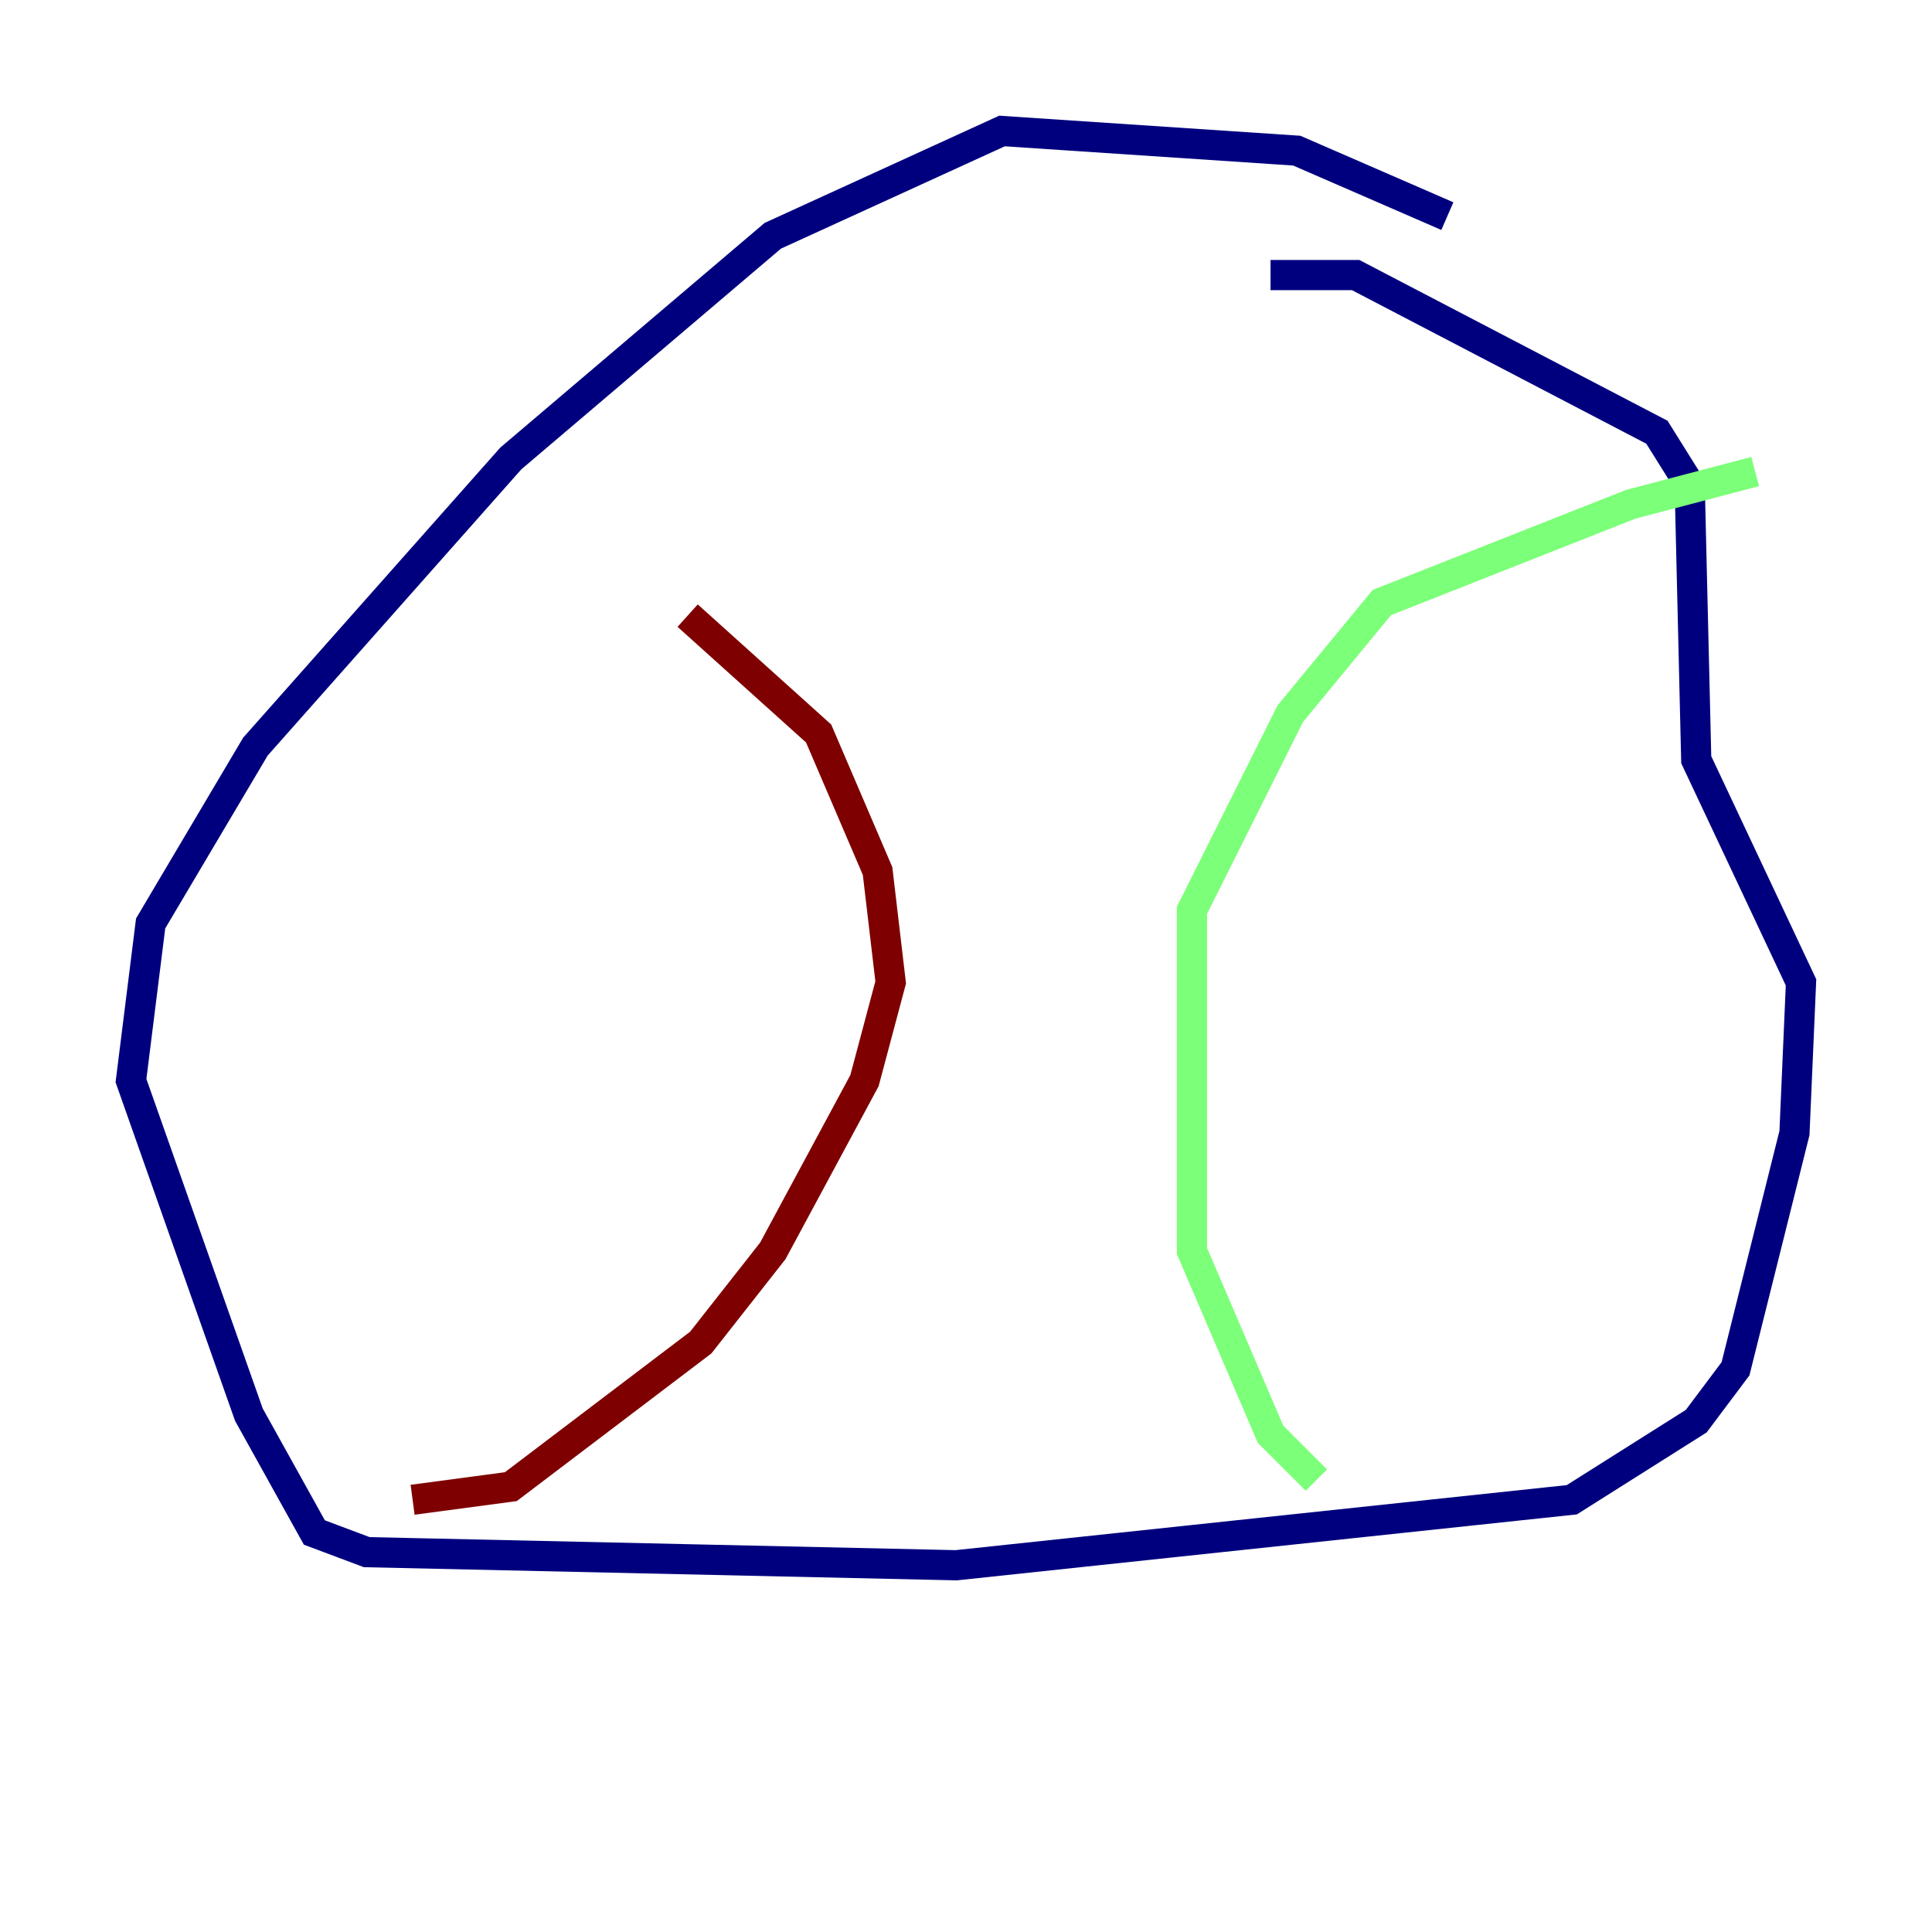 <?xml version="1.0" encoding="utf-8" ?>
<svg baseProfile="tiny" height="128" version="1.2" viewBox="0,0,128,128" width="128" xmlns="http://www.w3.org/2000/svg" xmlns:ev="http://www.w3.org/2001/xml-events" xmlns:xlink="http://www.w3.org/1999/xlink"><defs /><polyline fill="none" points="95.891,14.319 85.912,9.98 66.386,8.678 51.2,15.62 33.844,30.373 16.922,49.464 9.98,61.18 8.678,71.593 16.488,93.722 20.827,101.532 24.298,102.834 63.349,103.702 104.136,99.363 112.38,94.156 114.983,90.685 118.888,75.064 119.322,65.085 112.38,50.332 111.946,32.108 109.776,28.637 89.817,18.224 84.176,18.224" stroke="#00007f" stroke-width="2" /><polyline fill="none" points="87.214,98.061 84.176,95.024 78.969,82.875 78.969,60.312 85.478,47.295 91.552,39.919 108.041,33.41 116.285,31.241" stroke="#7cff79" stroke-width="2" /><polyline fill="none" points="27.336,99.363 33.844,98.495 46.427,88.949 51.2,82.875 57.275,71.593 59.01,65.085 58.142,57.709 54.237,48.597 45.559,40.786" stroke="#7f0000" stroke-width="2" /></svg>